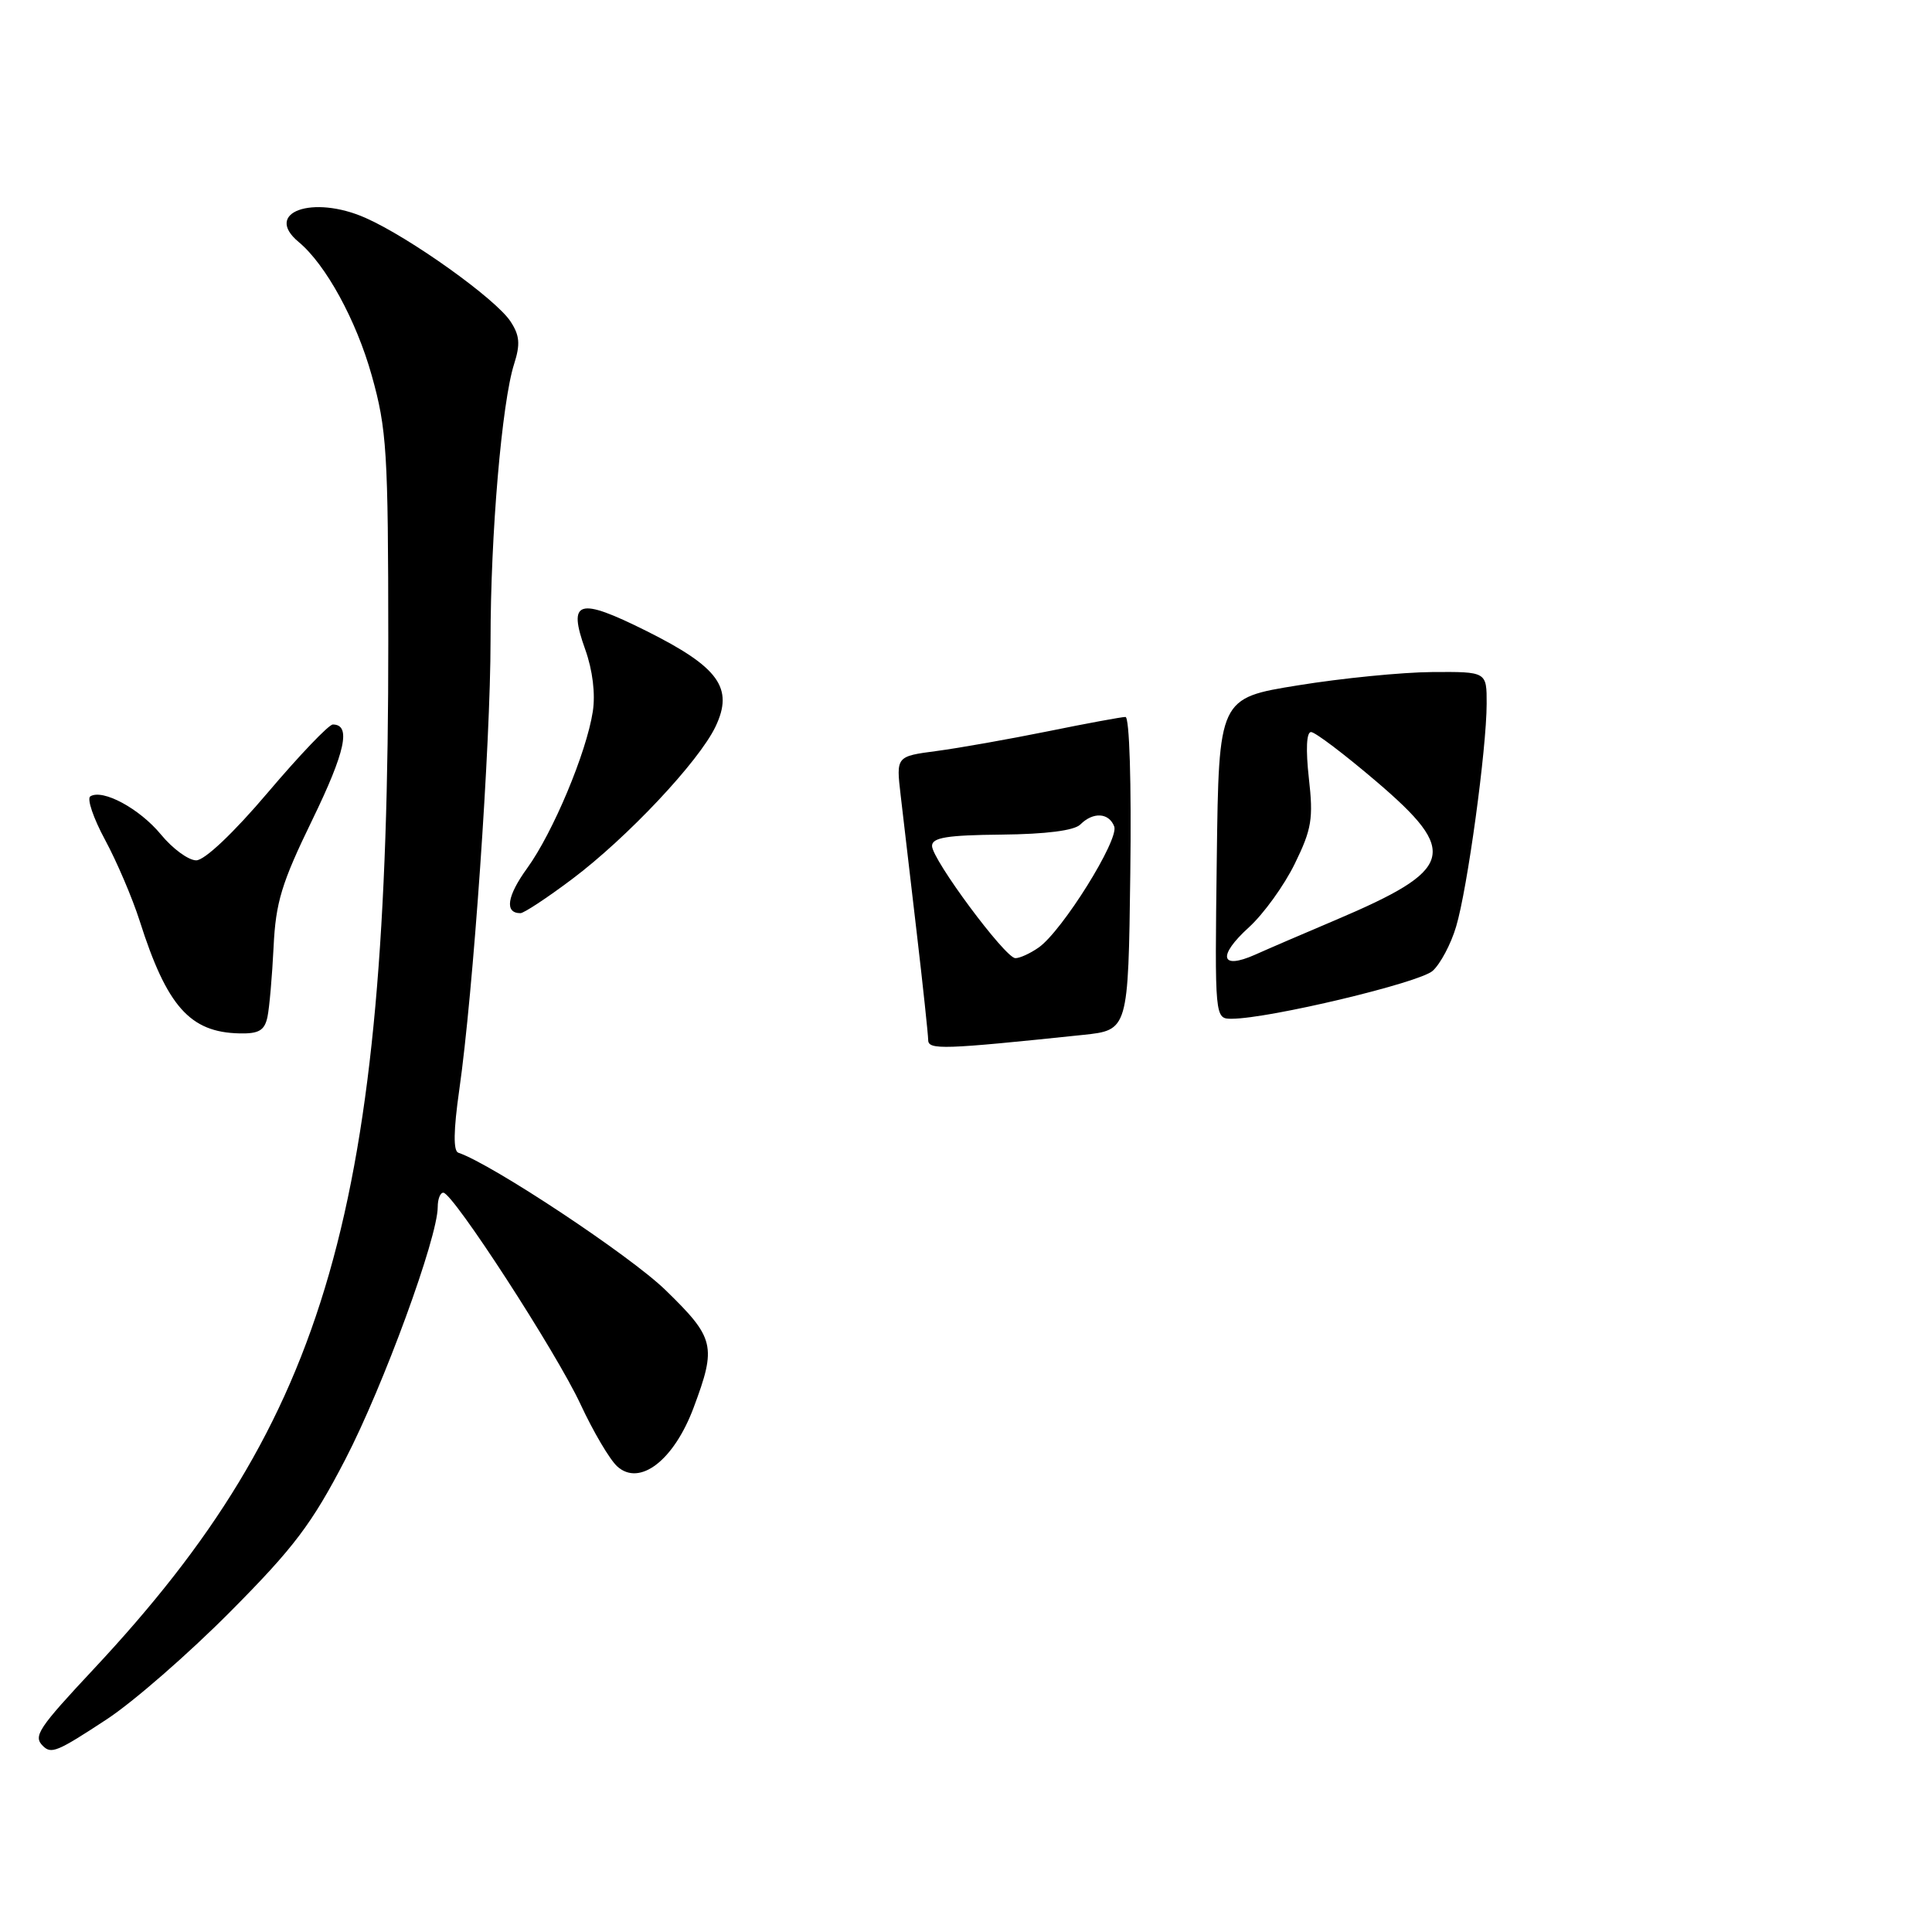 <?xml version="1.0" encoding="UTF-8" standalone="no"?>
<!DOCTYPE svg PUBLIC "-//W3C//DTD SVG 1.1//EN" "http://www.w3.org/Graphics/SVG/1.1/DTD/svg11.dtd" >
<svg xmlns="http://www.w3.org/2000/svg" xmlns:xlink="http://www.w3.org/1999/xlink" version="1.1" viewBox="0 0 256 256">
 <g >
 <path fill="currentColor"
d=" M 14.14 227.82 C 17.64 225.53 25.00 219.11 30.50 213.57 C 38.96 205.06 41.32 201.93 45.76 193.37 C 50.80 183.64 58.00 163.98 58.00 159.94 C 58.00 158.87 58.34 158.02 58.75 158.04 C 60.05 158.10 73.74 179.21 76.93 186.09 C 78.62 189.72 80.80 193.42 81.79 194.31 C 84.76 197.00 89.29 193.51 91.90 186.54 C 94.97 178.34 94.72 177.30 88.17 170.93 C 83.47 166.36 65.15 154.22 60.73 152.74 C 60.05 152.52 60.09 149.79 60.85 144.45 C 62.70 131.59 65.00 98.51 65.00 84.86 C 65.00 70.85 66.50 53.28 68.13 48.21 C 68.96 45.61 68.86 44.44 67.65 42.60 C 65.69 39.60 54.29 31.46 48.43 28.87 C 41.42 25.77 34.85 28.14 39.58 32.07 C 43.16 35.04 47.20 42.42 49.25 49.73 C 51.25 56.85 51.44 59.81 51.45 85.00 C 51.49 160.06 43.51 187.91 12.44 221.13 C 5.06 229.02 4.38 230.05 5.67 231.33 C 6.79 232.46 7.56 232.14 14.14 227.82 Z  M 35.44 134.75 C 35.70 133.51 36.06 129.35 36.25 125.50 C 36.53 119.56 37.31 117.01 41.37 108.66 C 45.78 99.59 46.55 96.00 44.10 96.00 C 43.57 96.00 39.70 100.05 35.50 105.00 C 30.95 110.37 27.11 114.00 26.00 114.00 C 24.98 114.00 22.87 112.46 21.32 110.57 C 18.49 107.14 13.61 104.51 11.97 105.52 C 11.49 105.82 12.37 108.41 13.92 111.28 C 15.47 114.15 17.53 118.97 18.50 122.00 C 22.11 133.35 25.17 136.79 31.73 136.93 C 34.30 136.99 35.06 136.54 35.44 134.75 Z  M 75.80 116.49 C 83.12 110.99 92.60 100.91 94.81 96.28 C 97.25 91.16 95.25 88.40 85.66 83.61 C 76.60 79.09 75.20 79.52 77.55 86.07 C 78.53 88.81 78.91 91.95 78.55 94.28 C 77.71 99.73 73.27 110.32 69.86 115.03 C 67.17 118.74 66.83 121.00 68.96 121.00 C 69.42 121.00 72.50 118.97 75.80 116.49 Z  M 122.99 137.81 C 122.98 137.09 122.30 130.65 121.46 123.50 C 120.62 116.35 119.67 108.19 119.34 105.36 C 118.74 100.22 118.74 100.22 124.12 99.51 C 127.08 99.12 133.71 97.94 138.86 96.90 C 144.01 95.85 148.63 95.00 149.13 95.00 C 149.66 95.00 149.93 103.75 149.77 115.75 C 149.50 136.50 149.50 136.50 143.50 137.13 C 124.97 139.07 123.00 139.14 122.99 137.81 Z  M 137.63 125.55 C 140.75 123.36 148.31 111.25 147.64 109.51 C 146.94 107.68 144.85 107.55 143.15 109.25 C 142.35 110.05 138.62 110.53 132.70 110.59 C 125.49 110.66 123.50 110.98 123.50 112.09 C 123.50 113.88 133.16 126.90 134.53 126.96 C 135.09 126.98 136.49 126.35 137.63 125.55 Z  M 161.23 113.75 C 161.50 92.50 161.50 92.50 172.00 90.81 C 177.78 89.87 185.76 89.08 189.75 89.05 C 197.00 89.00 197.00 89.00 196.99 93.25 C 196.98 99.24 194.44 117.81 192.94 122.79 C 192.26 125.09 190.86 127.72 189.84 128.64 C 188.10 130.22 168.18 134.97 163.23 134.99 C 160.96 135.00 160.96 135.00 161.23 113.75 Z  M 176.97 121.91 C 192.73 115.21 193.39 112.95 182.35 103.53 C 178.14 99.94 174.26 97.00 173.72 97.00 C 173.11 97.00 173.01 99.33 173.43 103.11 C 174.04 108.46 173.81 109.87 171.57 114.44 C 170.17 117.31 167.43 121.11 165.48 122.88 C 161.30 126.68 161.71 128.54 166.29 126.51 C 168.05 125.72 172.86 123.65 176.97 121.91 Z "/>
</g>
</svg>